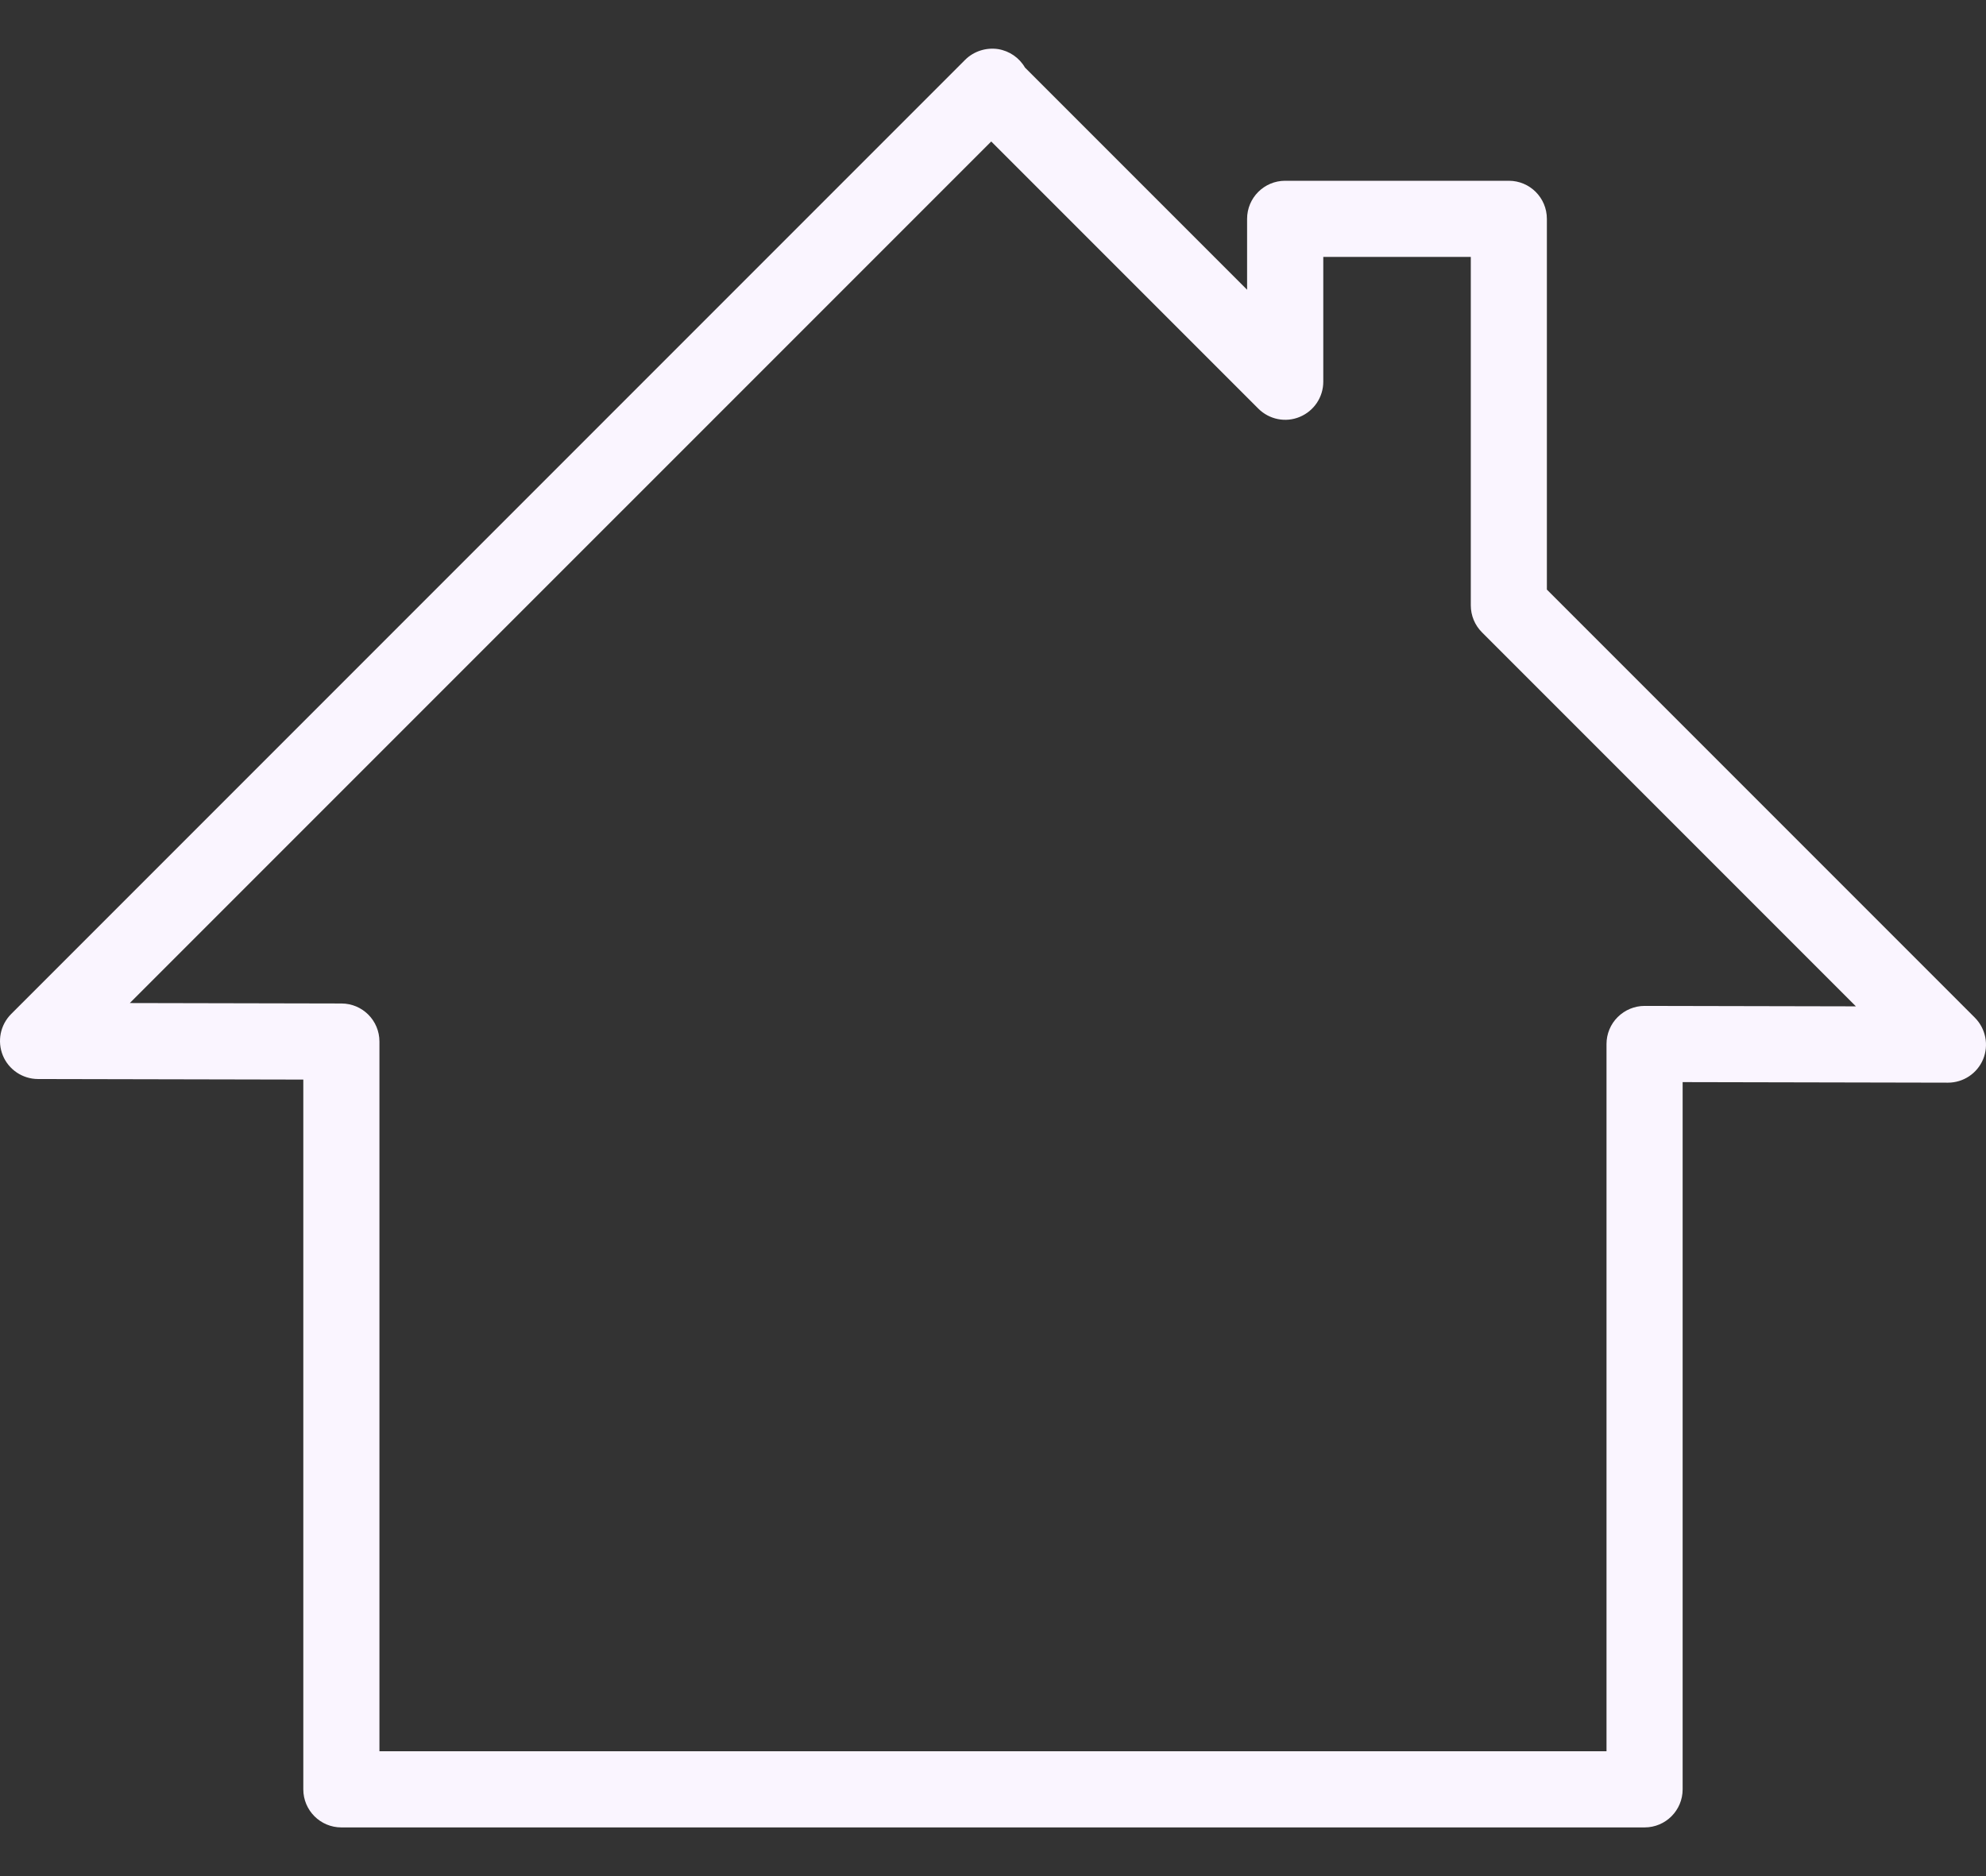 <svg width="36" height="34" viewBox="0 0 36 34" fill="none" xmlns="http://www.w3.org/2000/svg">
<rect x="0" y="0" width="36" height="34" fill="#333333" stroke="none"/>
<path d="M29.811 33.118H6.188C5.807 33.118 5.498 32.809 5.498 32.428V19.565L0.688 19.555C0.41 19.554 0.158 19.386 0.052 19.129C-0.054 18.871 0.005 18.575 0.202 18.377L17.495 1.084C17.653 0.927 17.878 0.857 18.094 0.89C18.299 0.924 18.477 1.047 18.58 1.225L22.606 5.251V3.966C22.606 3.585 22.915 3.276 23.296 3.276H27.35C27.732 3.276 28.04 3.585 28.04 3.966V10.685L35.798 18.443C35.995 18.641 36.054 18.938 35.948 19.196C35.841 19.454 35.589 19.621 35.31 19.621C35.309 19.621 35.309 19.621 35.309 19.621L30.501 19.611V32.428C30.501 32.809 30.193 33.118 29.811 33.118ZM6.878 31.738H29.121V18.92C29.121 18.737 29.194 18.561 29.324 18.432C29.454 18.303 29.629 18.23 29.811 18.23C29.812 18.23 29.812 18.23 29.813 18.23L33.642 18.238L26.863 11.459C26.733 11.329 26.661 11.153 26.661 10.971V4.656H23.987V6.918C23.987 7.196 23.819 7.448 23.561 7.555C23.304 7.663 23.007 7.603 22.809 7.405L17.968 2.564L2.353 18.178L6.19 18.186C6.571 18.187 6.878 18.495 6.878 18.876C6.878 18.876 6.878 31.738 6.878 31.738Z" fill="#FAF5FF"/>
</svg>
